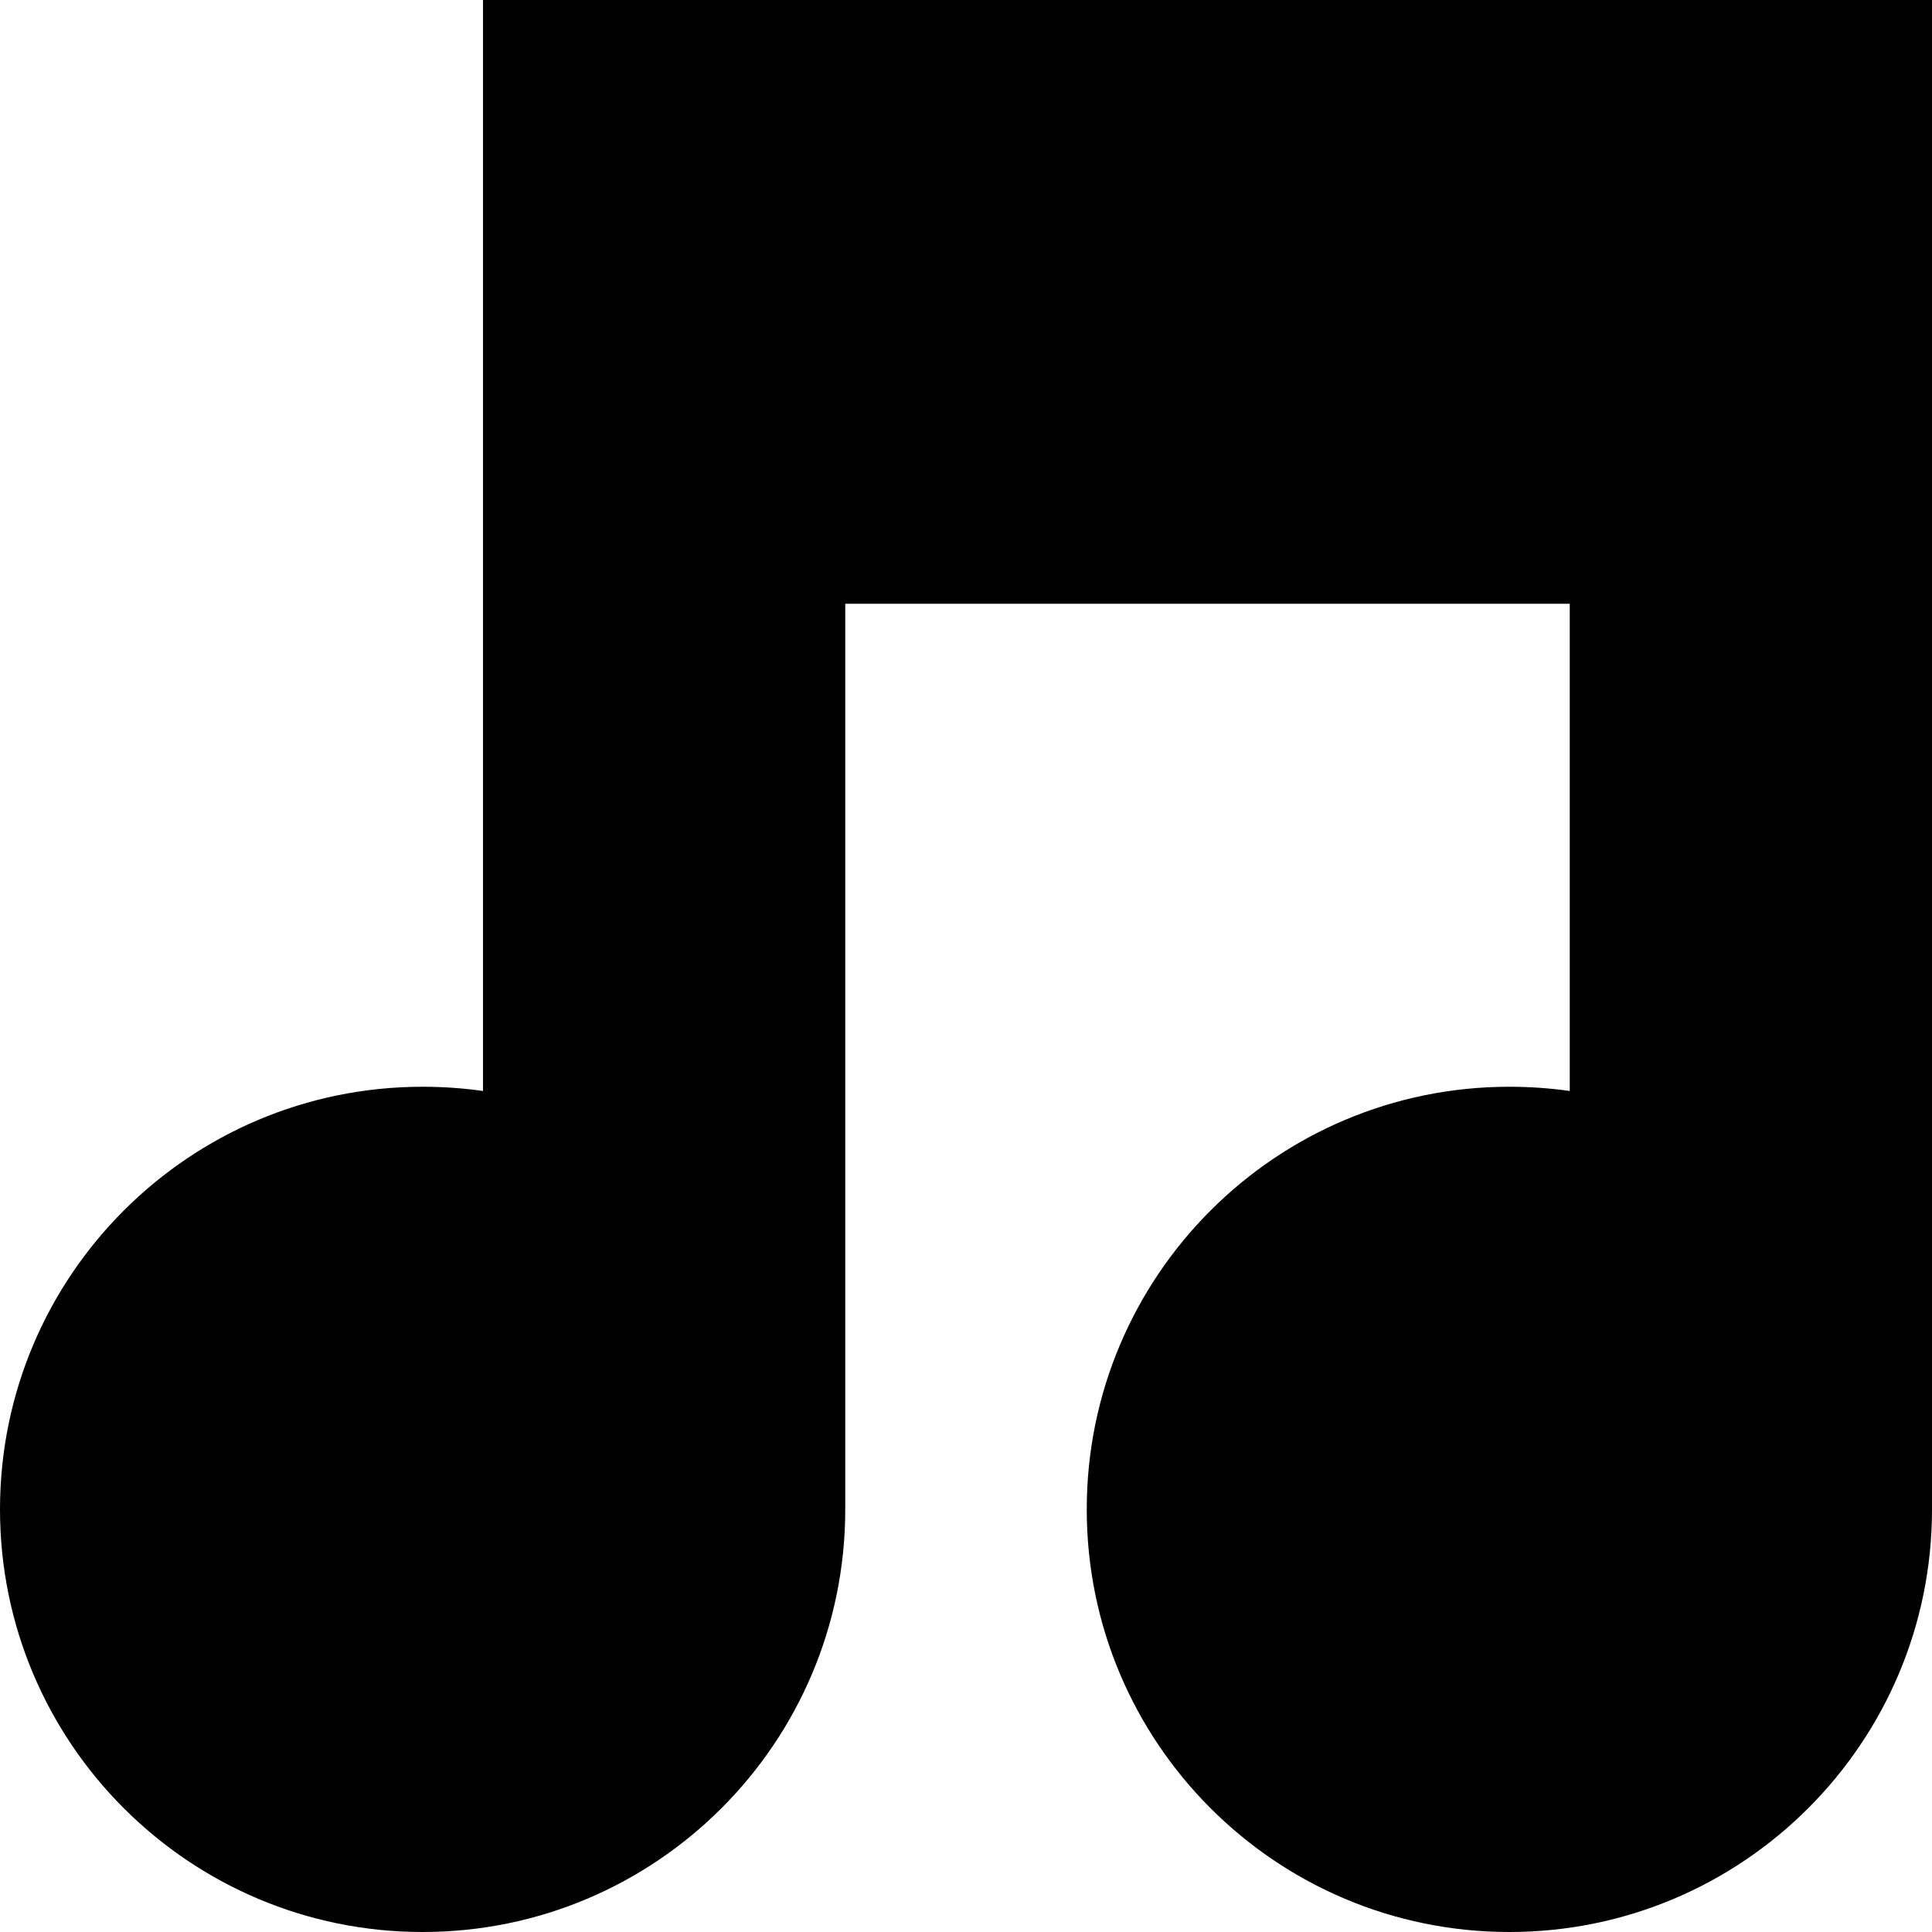 <svg xmlns="http://www.w3.org/2000/svg" fill="none" viewBox="0 0 16 16" id="Music--Streamline-Block-Free">
  <desc>
    Music Streamline Icon: https://streamlinehq.com
  </desc>
  <path fill="#000000" d="M16 0H4v9.035C3.837 9.012 3.67 9 3.5 9 1.567 9 0 10.567 0 12.5S1.567 16 3.5 16 7 14.433 7 12.5V5h6v4.035C12.837 9.012 12.67 9 12.5 9 10.567 9 9 10.567 9 12.5s1.567 3.5 3.5 3.5 3.5 -1.567 3.5 -3.5V0Z" stroke-width="1"></path>
</svg>